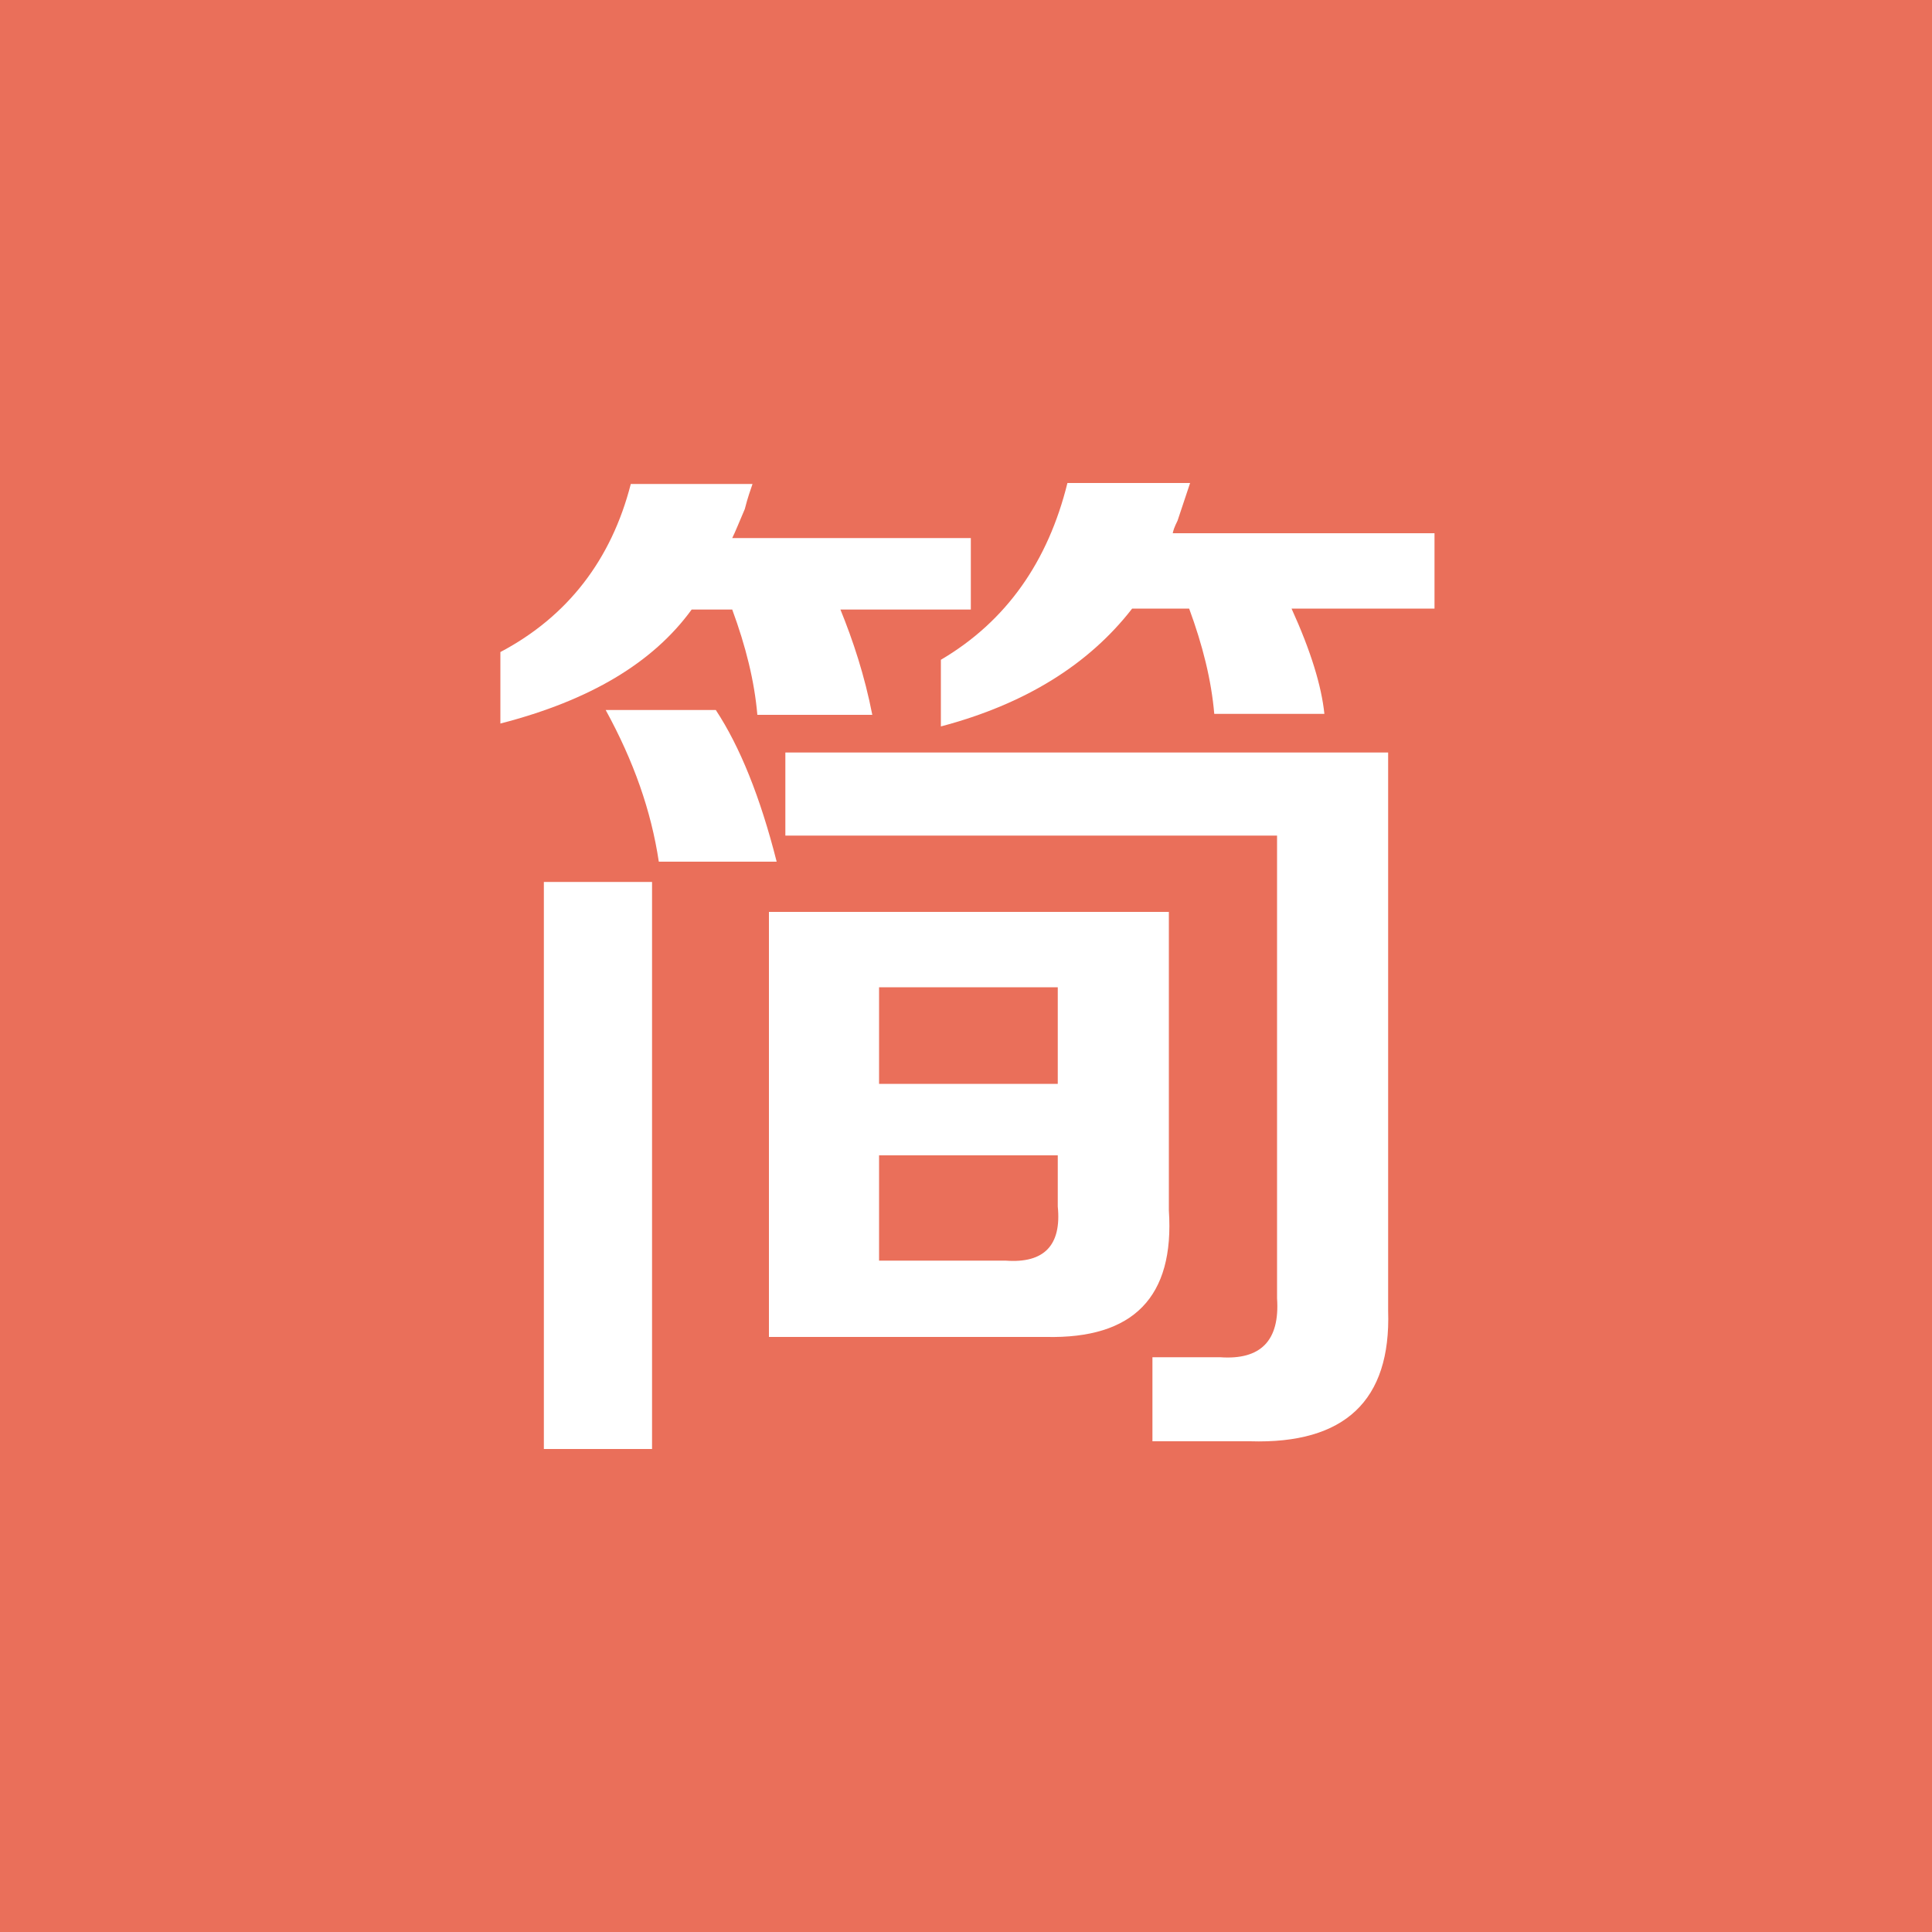 <?xml version="1.0" encoding="utf-8"?>
<!-- Generator: Adobe Illustrator 21.0.2, SVG Export Plug-In . SVG Version: 6.00 Build 0)  -->
<svg version="1.1" id="Layer_1" xmlns="http://www.w3.org/2000/svg" xmlns:xlink="http://www.w3.org/1999/xlink" x="0px" y="0px"
	 viewBox="0 0 200 200" style="enable-background:new 0 0 200 200;" xml:space="preserve">
<style type="text/css">
	.st0{fill:#EA6F5A;}
	.st1{fill:#FFFFFF;}
</style>
<rect class="st0" width="200" height="200"/>
<g>
	<path class="st1" d="M74.1,73.5H62.7l0,0c2.9,5.3,4.7,10.4,5.5,15.7h12.2C78.7,82.5,76.6,77.3,74.1,73.5z"/>
	<rect x="56.3" y="91.3" class="st1" width="11.2" height="58.7"/>
	<path class="st1" d="M81.3,86.5h50.9v47.9c0.3,4.4-1.7,6.4-5.9,6.1h-7v8.7h10.1c9.8,0.3,14.6-4.2,14.3-13.5V77.9H81.3V86.5z"/>
	<path class="st1" d="M71.6,63.1h4.2c1.4,3.8,2.3,7.4,2.6,10.9h11.9c-0.8-4.1-2-7.7-3.3-10.9h13.5v-7.4H75.8c0.3-0.6,0.7-1.6,1.3-3
		c0.3-1.2,0.6-2,0.8-2.6H65.3c-2,7.8-6.5,13.7-13.5,17.4v7.4C61.1,72.5,67.6,68.6,71.6,63.1z"/>
	<path class="st1" d="M81.3,86.5L81.3,86.5L81.3,86.5z"/>
	<path class="st1" d="M121,125.3V94.4H79.6v44h28.7C117.3,138.6,121.6,134.3,121,125.3z M91,102.2h18.5v10H91V102.2z M104.1,130.5
		L104.1,130.5H91v-10.9h18.5v5.3C109.9,128.9,108.1,130.8,104.1,130.5z"/>
	<path class="st1" d="M121.4,55.3L121.4,55.3c0-0.3,0.2-0.8,0.5-1.4l1.3-3.9h-12.7c-2,8.1-6.3,14.3-13.1,18.3v6.9
		c8.7-2.3,15.3-6.4,19.8-12.2h5.9c1.4,3.8,2.3,7.4,2.6,10.9h11.4c-0.3-2.9-1.4-6.5-3.4-10.9h14.8v-7.8H121.4z"/>
</g>
</svg>
